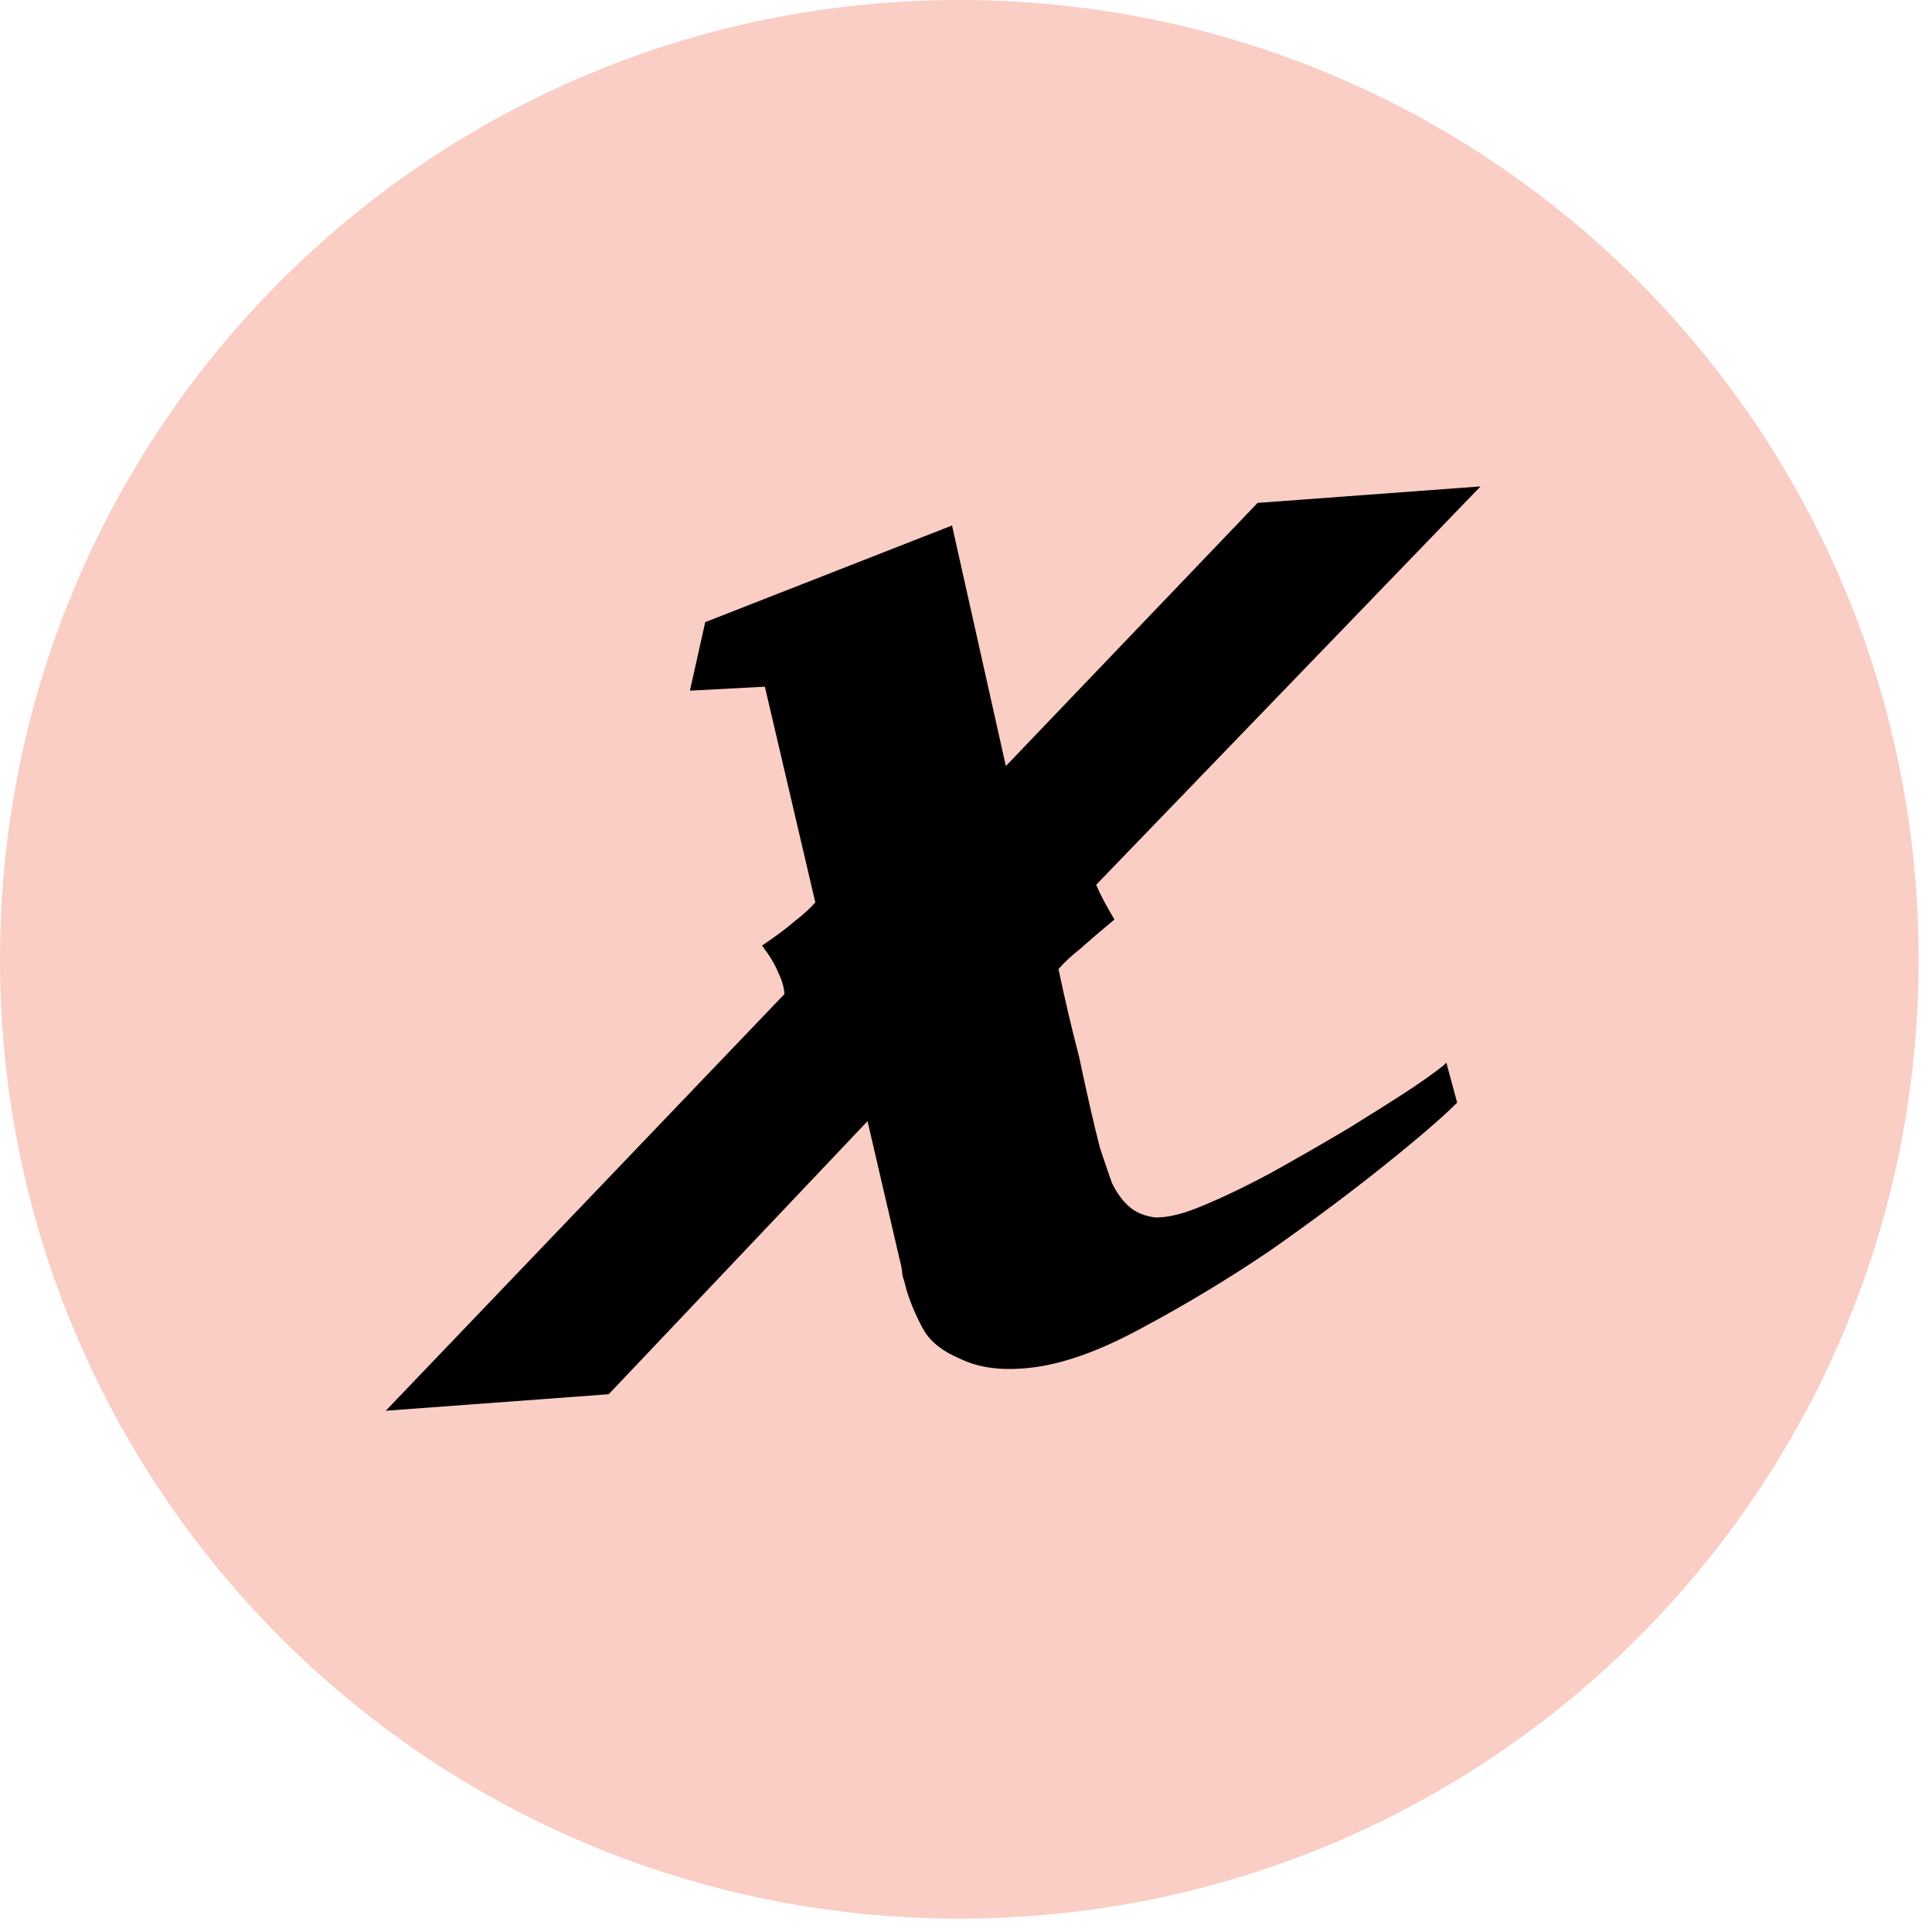<svg width="131" height="131" viewBox="0 0 131 131" fill="none" xmlns="http://www.w3.org/2000/svg">
<g clip-path="url(#clip0_117_1163)">
<path d="M130.093 65.047C130.093 101.007 101.007 130.093 65.047 130.093C29.086 130.093 0 101.007 0 65.047C0 29.086 29.086 0 65.047 0C101.007 0 130.093 29.086 130.093 65.047Z" fill="#FACDC5"/>
<path d="M65.118 92.136C63.948 91.655 63.121 91.008 62.636 90.193C62.145 89.308 61.76 88.416 61.481 87.515C61.379 87.098 61.283 86.75 61.191 86.474C61.165 86.121 61.104 85.772 61.007 85.424L58.824 76.02L41.274 94.537L26.157 95.655L53.191 67.402C53.154 66.909 53.012 66.423 52.764 65.945C52.587 65.463 52.223 64.852 51.672 64.113C52.617 63.476 53.356 62.926 53.888 62.461C54.491 61.991 54.956 61.567 55.282 61.189L51.862 46.561L46.78 46.831L47.818 42.184L64.552 35.631L68.203 51.943L85.272 34.099L100.388 32.981L74.326 59.993C74.584 60.611 74.996 61.396 75.563 62.346C74.628 63.124 73.862 63.783 73.264 64.323C72.661 64.793 72.164 65.255 71.772 65.709C72.211 67.802 72.677 69.787 73.17 71.664C73.715 74.245 74.186 76.301 74.582 77.831C74.856 78.66 75.128 79.455 75.396 80.215C75.73 80.899 76.124 81.437 76.579 81.828C77.033 82.22 77.617 82.46 78.332 82.549C79.113 82.562 80.054 82.35 81.155 81.915C82.669 81.307 84.347 80.51 86.187 79.523C88.092 78.461 89.859 77.445 91.488 76.474C93.182 75.427 94.638 74.505 95.854 73.706C97.136 72.832 97.874 72.281 98.07 72.054L98.802 74.764C97.813 75.758 96.147 77.192 93.806 79.066C91.464 80.94 88.879 82.867 86.049 84.848C83.214 86.758 80.331 88.495 77.4 90.058C74.539 91.616 72.019 92.511 69.839 92.743C67.942 92.954 66.368 92.752 65.118 92.136Z" fill="black"/>
</g>
<defs>
<clipPath id="clip0_117_1163">
<rect width="131" height="131" fill="white"/>
</clipPath>
</defs>
</svg>

